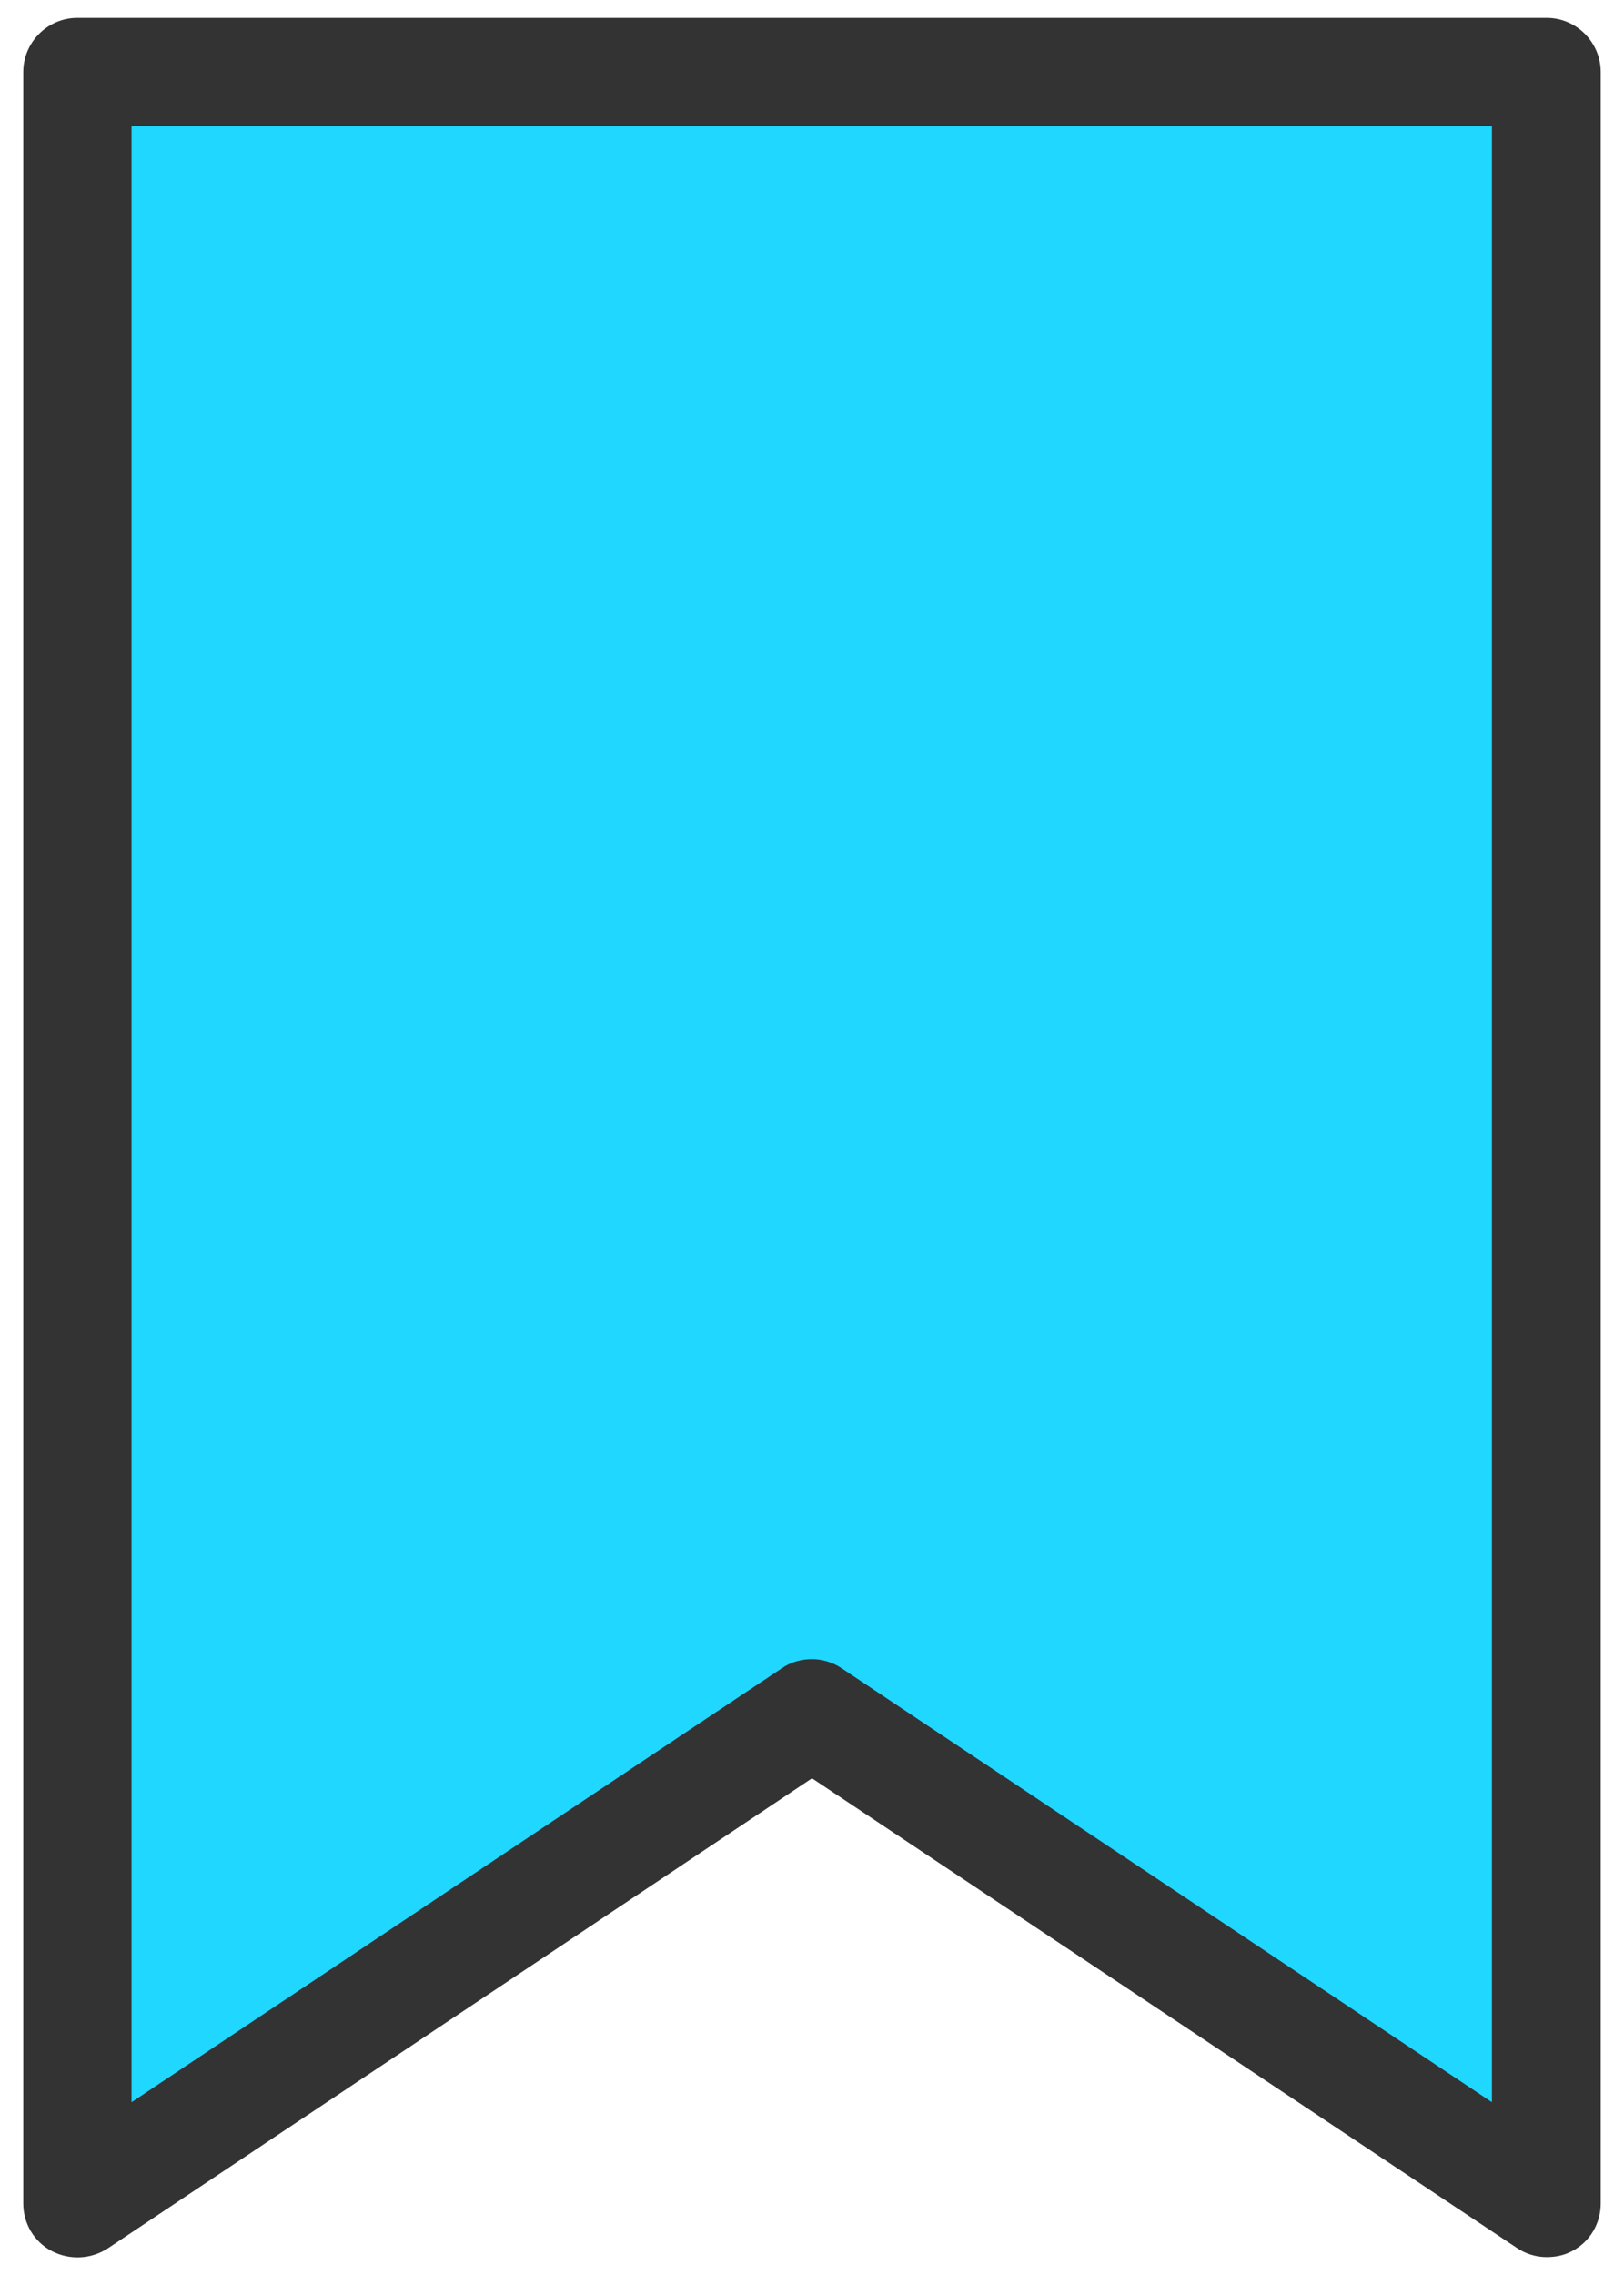 <?xml version="1.0" encoding="utf-8"?>
<!-- Generator: Adobe Illustrator 25.4.1, SVG Export Plug-In . SVG Version: 6.00 Build 0)  -->
<svg version="1.1" id="레이어_1" xmlns="http://www.w3.org/2000/svg" xmlns:xlink="http://www.w3.org/1999/xlink" x="0px"
	 y="0px" viewBox="0 0 30 42" style="enable-background:new 0 0 30 42;" xml:space="preserve">
<style type="text/css">
	.st0{fill:#20D7FF;}
	.st1{fill:#333333;}
</style>
<g>
	<polygon class="st0" points="28.57,40.67 15,31.63 1.43,40.67 1.43,1.33 28.57,1.33 	"/>
	<path class="st1" d="M28.57,41.67c-0.19,0-0.39-0.06-0.55-0.17L15,32.83L1.99,41.51c-0.31,0.2-0.7,0.22-1.03,0.05
		c-0.33-0.17-0.53-0.51-0.53-0.88V1.33c0-0.55,0.45-1,1-1h27.14c0.55,0,1,0.45,1,1v39.35c0,0.37-0.2,0.71-0.53,0.88
		C28.89,41.64,28.73,41.67,28.57,41.67z M15,30.63c0.19,0,0.39,0.06,0.55,0.17l12.01,8.01V2.33H2.43v36.48l12.01-8.01
		C14.61,30.68,14.81,30.63,15,30.63z"/>
</g>
</svg>
